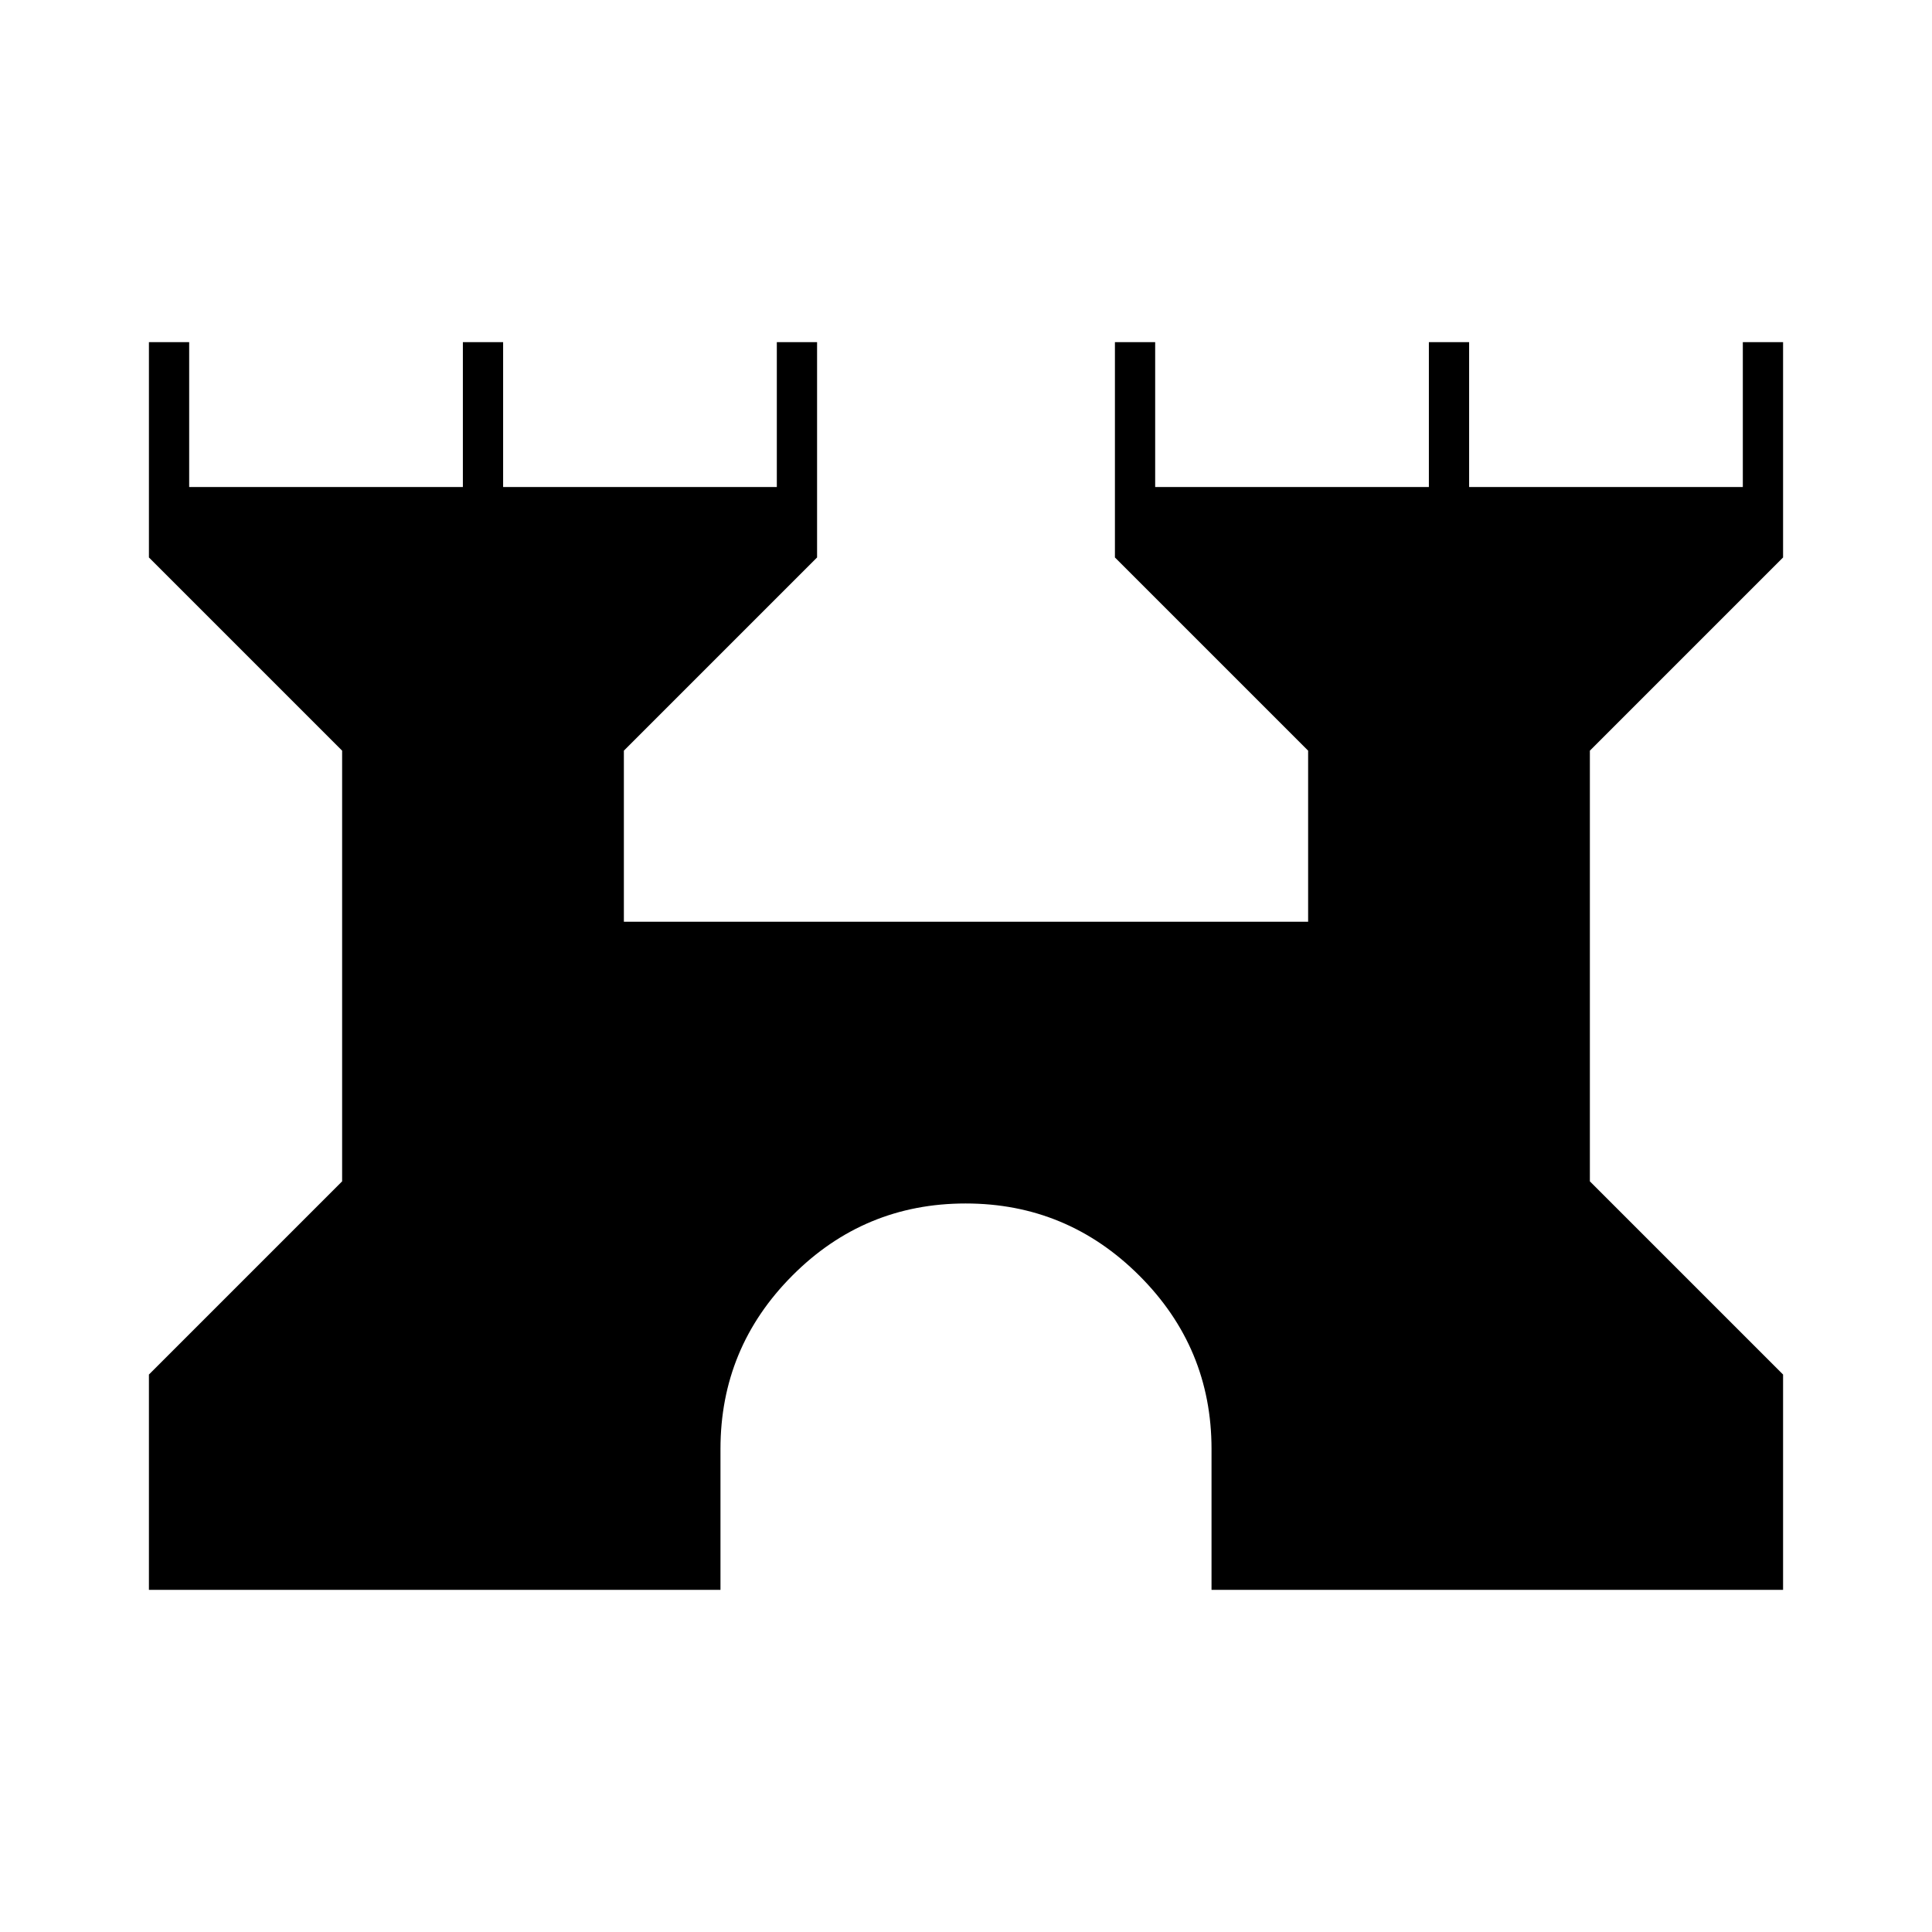 <svg xmlns="http://www.w3.org/2000/svg" height="20" viewBox="0 -960 960 960" width="20"><path d="M74-170v-107l96-96v-214l-96-96v-107h20v72h136v-72h20v72h136v-72h20v107l-96 96v85h340v-85l-96-96v-107h20v72h136v-72h20v72h136v-72h20v107l-96 96v214l96 96v107H602v-70q0-50.33-35.89-86.16-35.9-35.84-86.3-35.84-50.41 0-86.11 35.84Q358-290.33 358-240v70H74Z"/></svg>